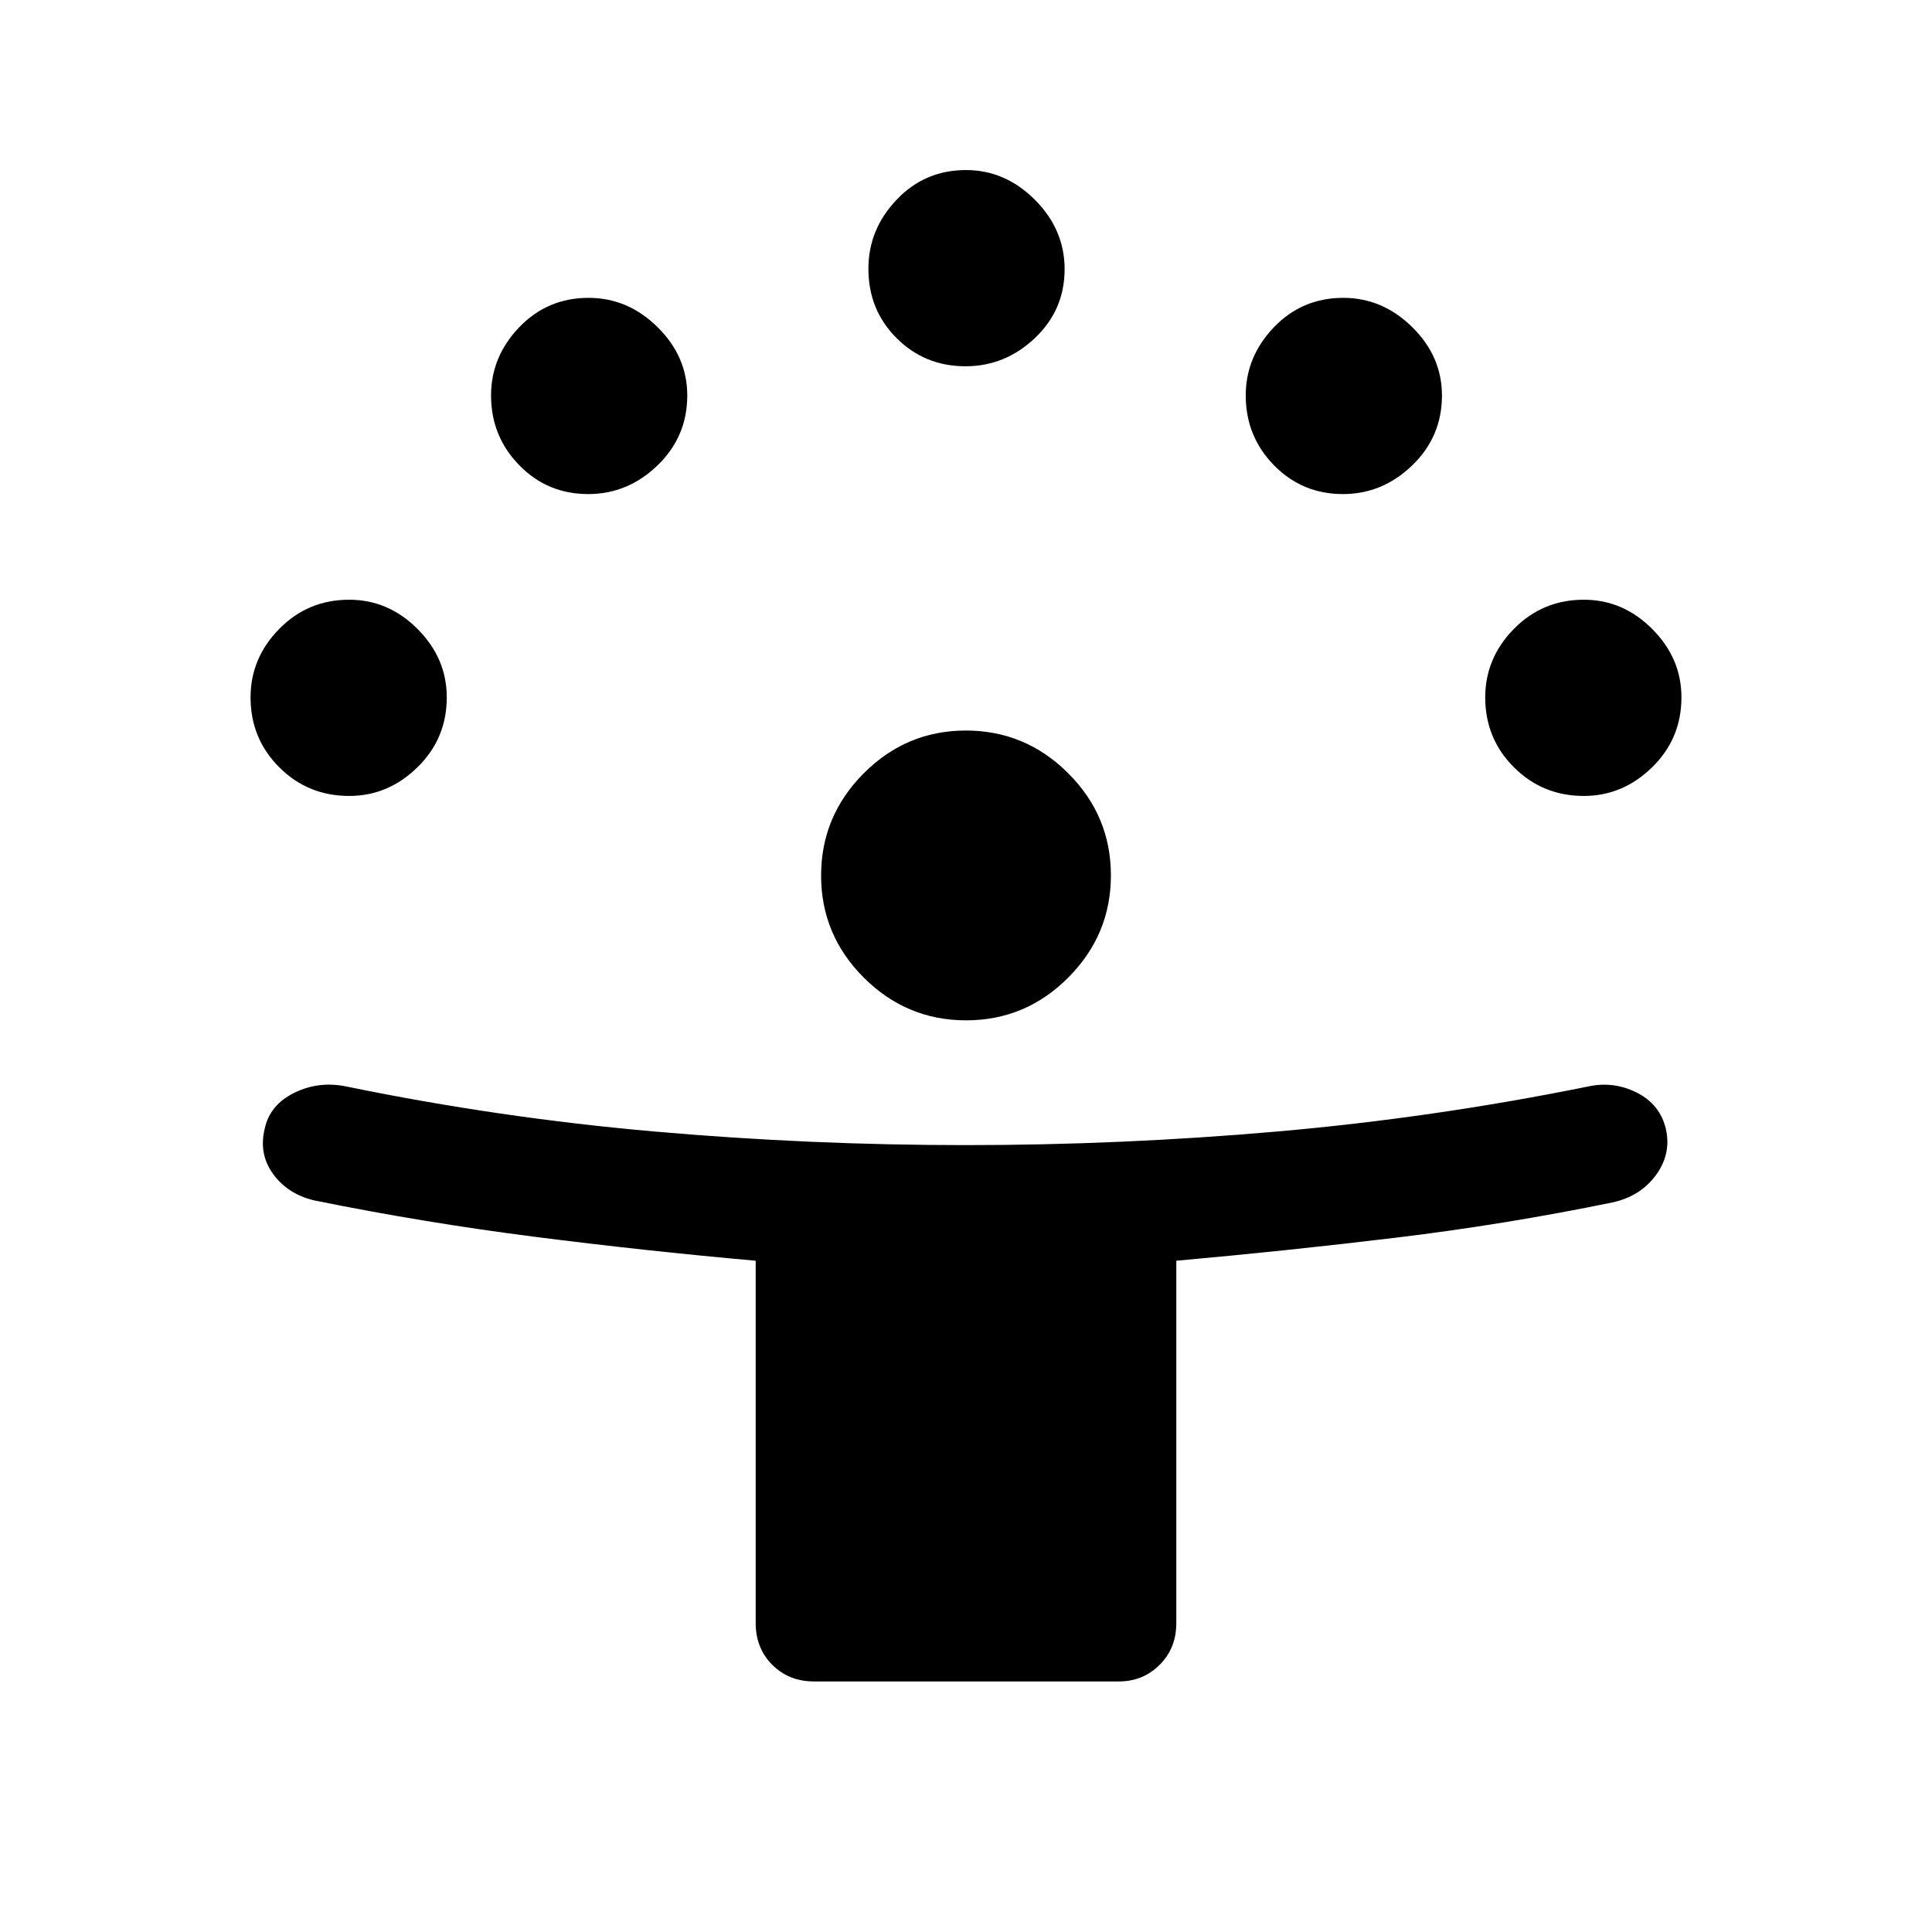<svg xmlns="http://www.w3.org/2000/svg" height="48" viewBox="0 -960 960 960" width="48"><path d="M375.5-153.5v-180.05q-55.32-4.92-110.16-11.94-54.84-7.01-109.1-18.01-13.2-3.12-20.47-13.06-7.27-9.94-4.27-22.44 2.5-12 14.75-18t26.01-3.1q75.96 15.6 153.05 22.35Q402.4-391 479.75-391q77.51 0 154.76-6.75Q711.76-404.5 788.5-420q12.98-3 24.69 2.85 11.72 5.85 14.62 18.31 2.69 12.34-5.06 22.84t-21.62 13.5q-53.63 11-107.63 17.51-54.01 6.52-109 11.44v180.05q0 12.5-8.29 20.75T556-124.5H404.5q-12.5 0-20.75-8.25t-8.25-20.75ZM480.05-453q-29.55 0-50.8-21.19Q408-495.39 408-524.94q0-29.56 21.19-50.81Q450.39-597 479.94-597q29.56 0 50.81 21.19Q552-554.62 552-525.05q0 29.55-21.19 50.8Q509.62-453 480.05-453ZM173.5-564.5q-20.5 0-34.75-14.25t-14.25-34.74q0-19.51 14.25-34.01Q153-662 173.49-662q19.51 0 34.01 14.56Q222-632.88 222-613.5q0 20.5-14.56 34.75T173.5-564.5Zm613.5 0q-20.5 0-34.75-14.25T738-613.49q0-19.51 14.25-34.01Q766.5-662 786.99-662q19.51 0 34.01 14.56 14.5 14.56 14.5 33.94 0 20.5-14.56 34.75T787-564.5Zm-494.74-150q-20.26 0-34.26-14.35-14-14.36-14-34.63 0-19.29 14-33.91Q272-812 292.49-812q19.51 0 34.26 14.56 14.75 14.56 14.75 33.94 0 20.5-14.78 34.75t-34.46 14.25Zm375 0q-20.26 0-34.26-14.35-14-14.36-14-34.63 0-19.29 14-33.91Q647-812 667.49-812q19.51 0 34.26 14.56 14.75 14.56 14.75 33.94 0 20.5-14.78 34.75t-34.46 14.25ZM479.76-778q-20.26 0-34.26-14-14-14-14-34.48 0-19.5 14-34.26 14-14.76 34.48-14.76 19.5 0 34.26 14.78Q529-845.94 529-826.26 529-806 514.22-792q-14.78 14-34.46 14Z"/></svg>